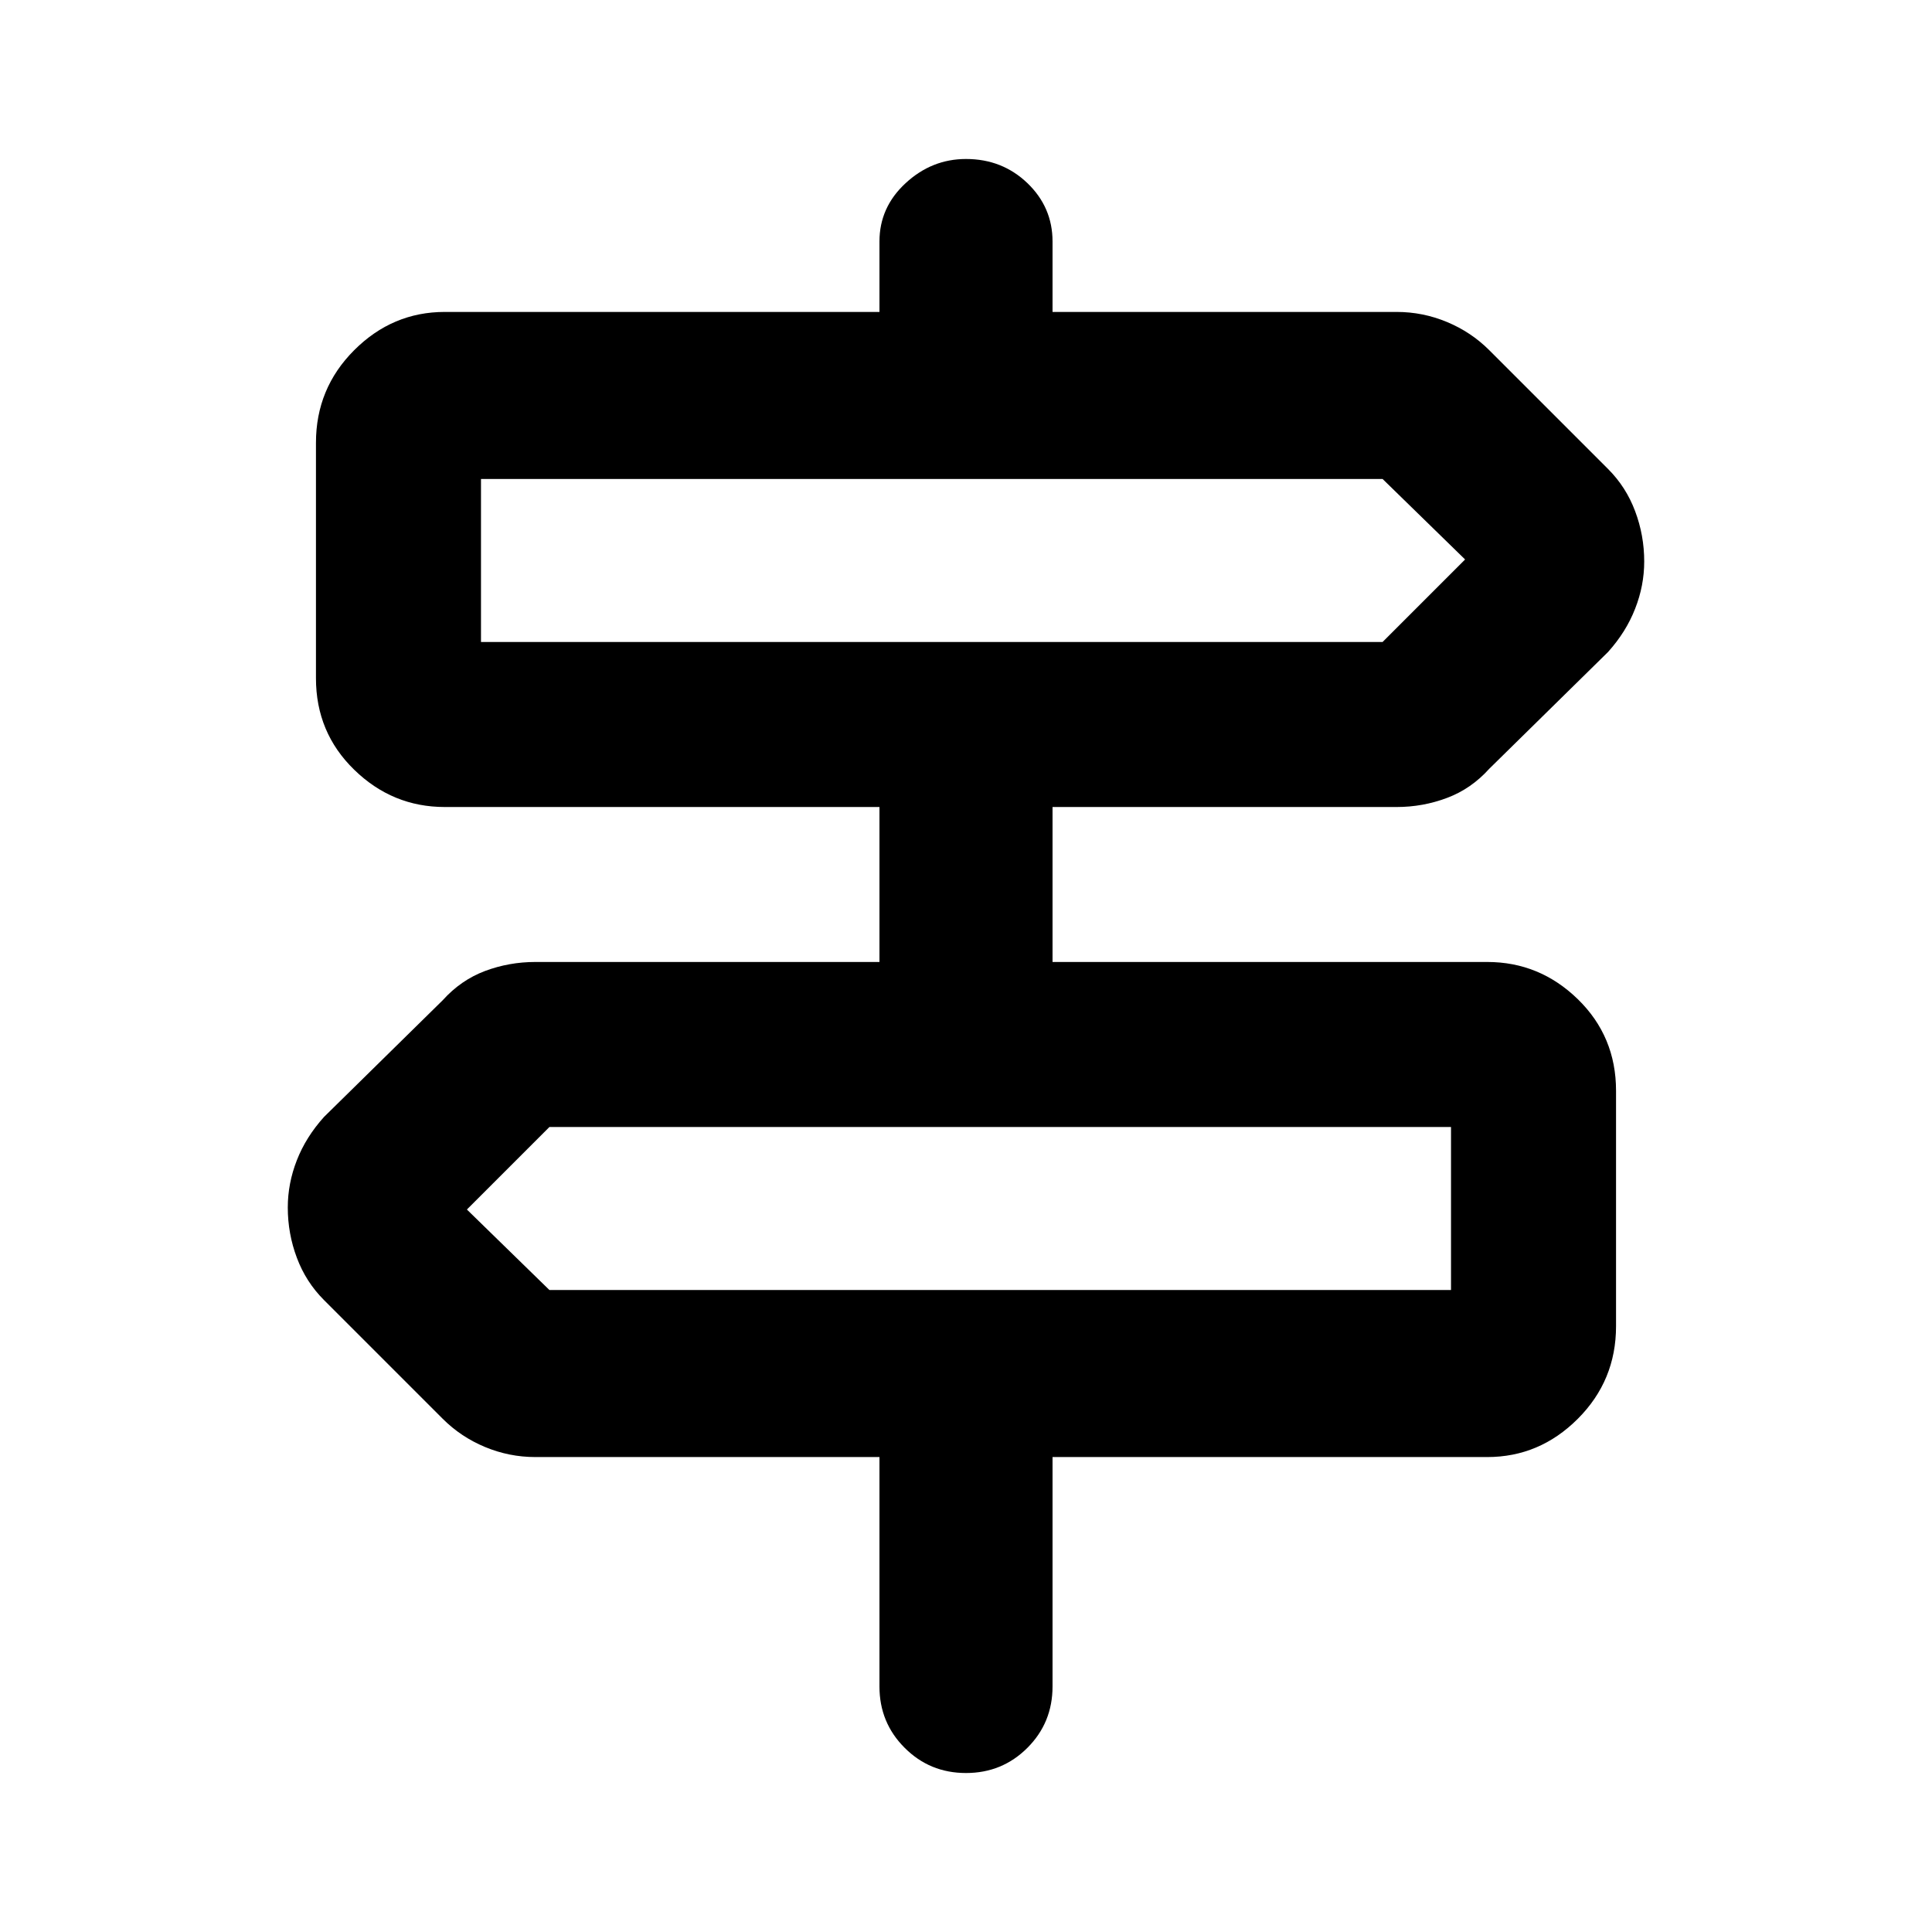 <svg xmlns="http://www.w3.org/2000/svg" height="24" width="24"><path d="M12 22.025q-.45 0-.762-.313-.313-.312-.313-.762V18.1H6.65q-.325 0-.625-.125t-.525-.35L4.025 16.15q-.225-.225-.337-.525-.113-.3-.113-.625 0-.3.113-.588.112-.287.337-.537l1.475-1.45q.225-.25.525-.363.3-.112.625-.112h4.275v-1.925h-5.4q-.65 0-1.125-.463-.475-.462-.475-1.137V5.5q0-.675.475-1.15.475-.475 1.125-.475h5.4V3q0-.425.325-.725t.75-.3q.45 0 .763.3.312.3.312.725v.875h4.275q.325 0 .625.125t.525.35l1.475 1.475q.225.225.337.525.113.3.113.625 0 .3-.113.587-.112.288-.337.538L18.5 9.55q-.225.25-.525.362-.3.113-.625.113h-4.275v1.925h5.4q.65 0 1.125.462.475.463.475 1.138v2.925q0 .675-.475 1.15-.475.475-1.125.475h-5.4v2.85q0 .45-.312.762-.313.313-.763.313ZM5.975 7.975h11.2L18.2 6.95l-1.025-1h-11.2v2.025Zm.85 8.05h11.2V14h-11.2L5.8 15.025l1.025 1Zm-.85-8.05V5.95v2.025Zm12.05 8.05V14v2.025Z"/></svg>